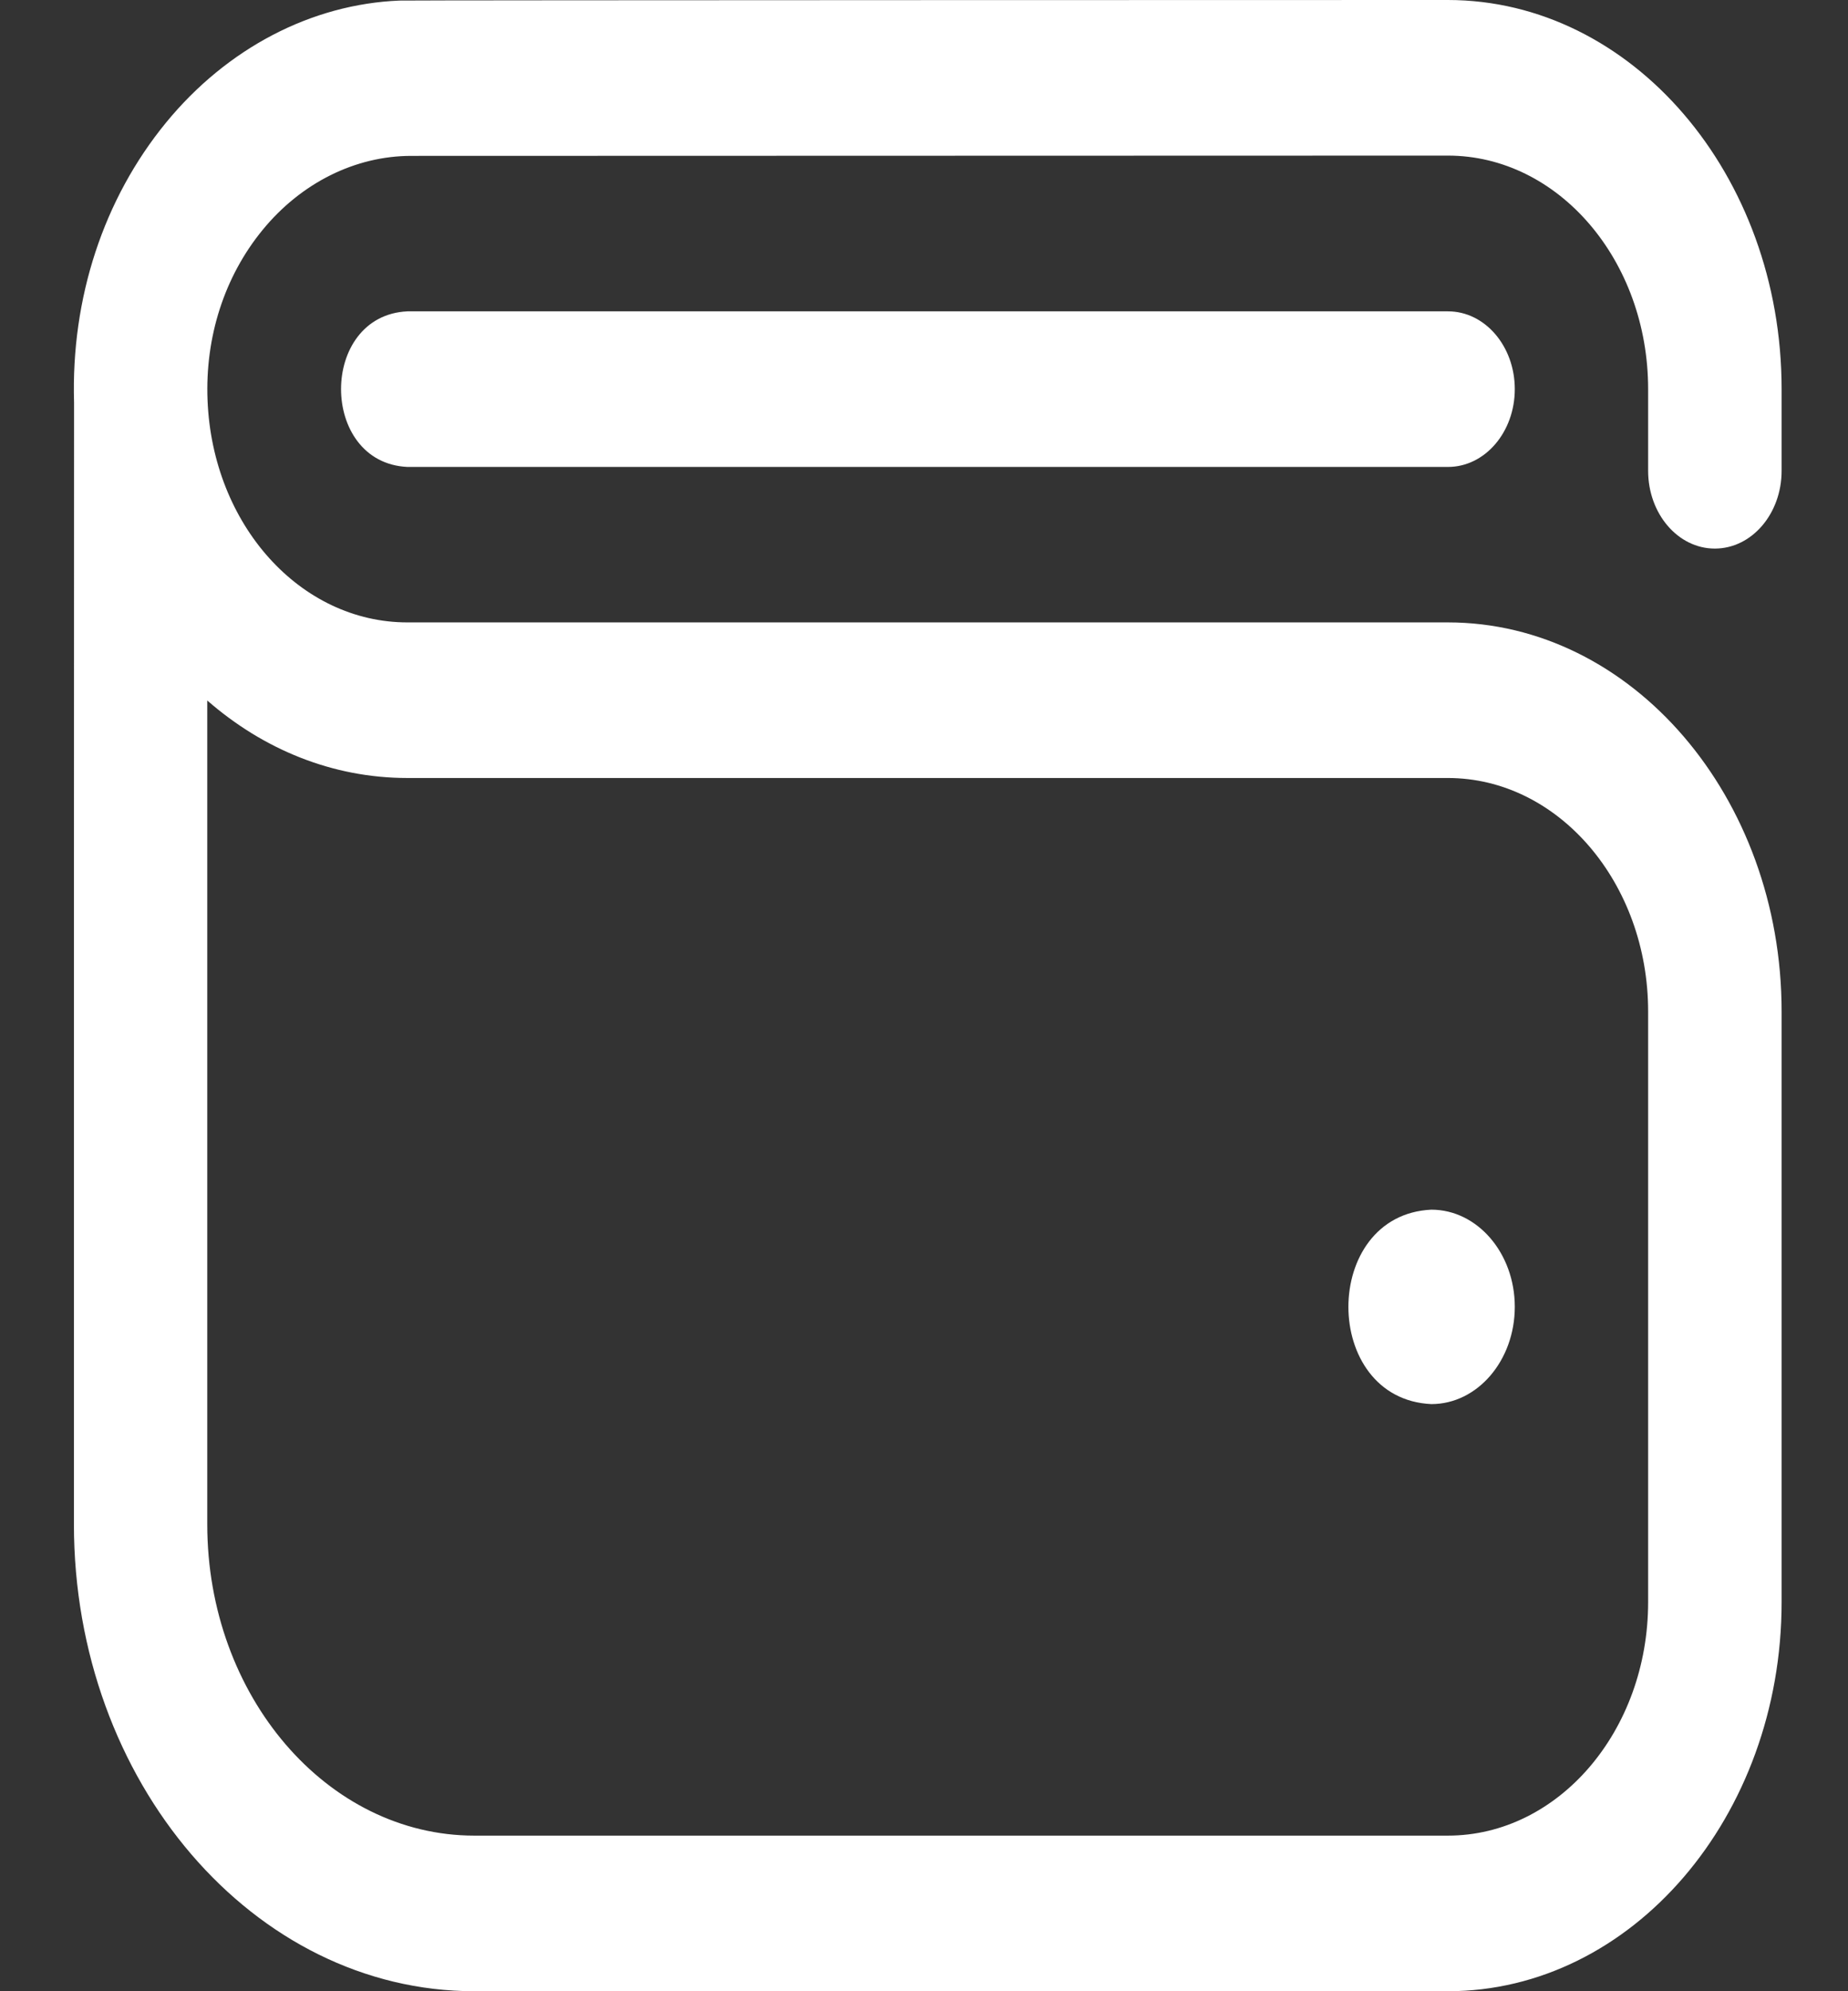 <svg width="13" height="14" viewBox="0 0 13 14" fill="none" xmlns="http://www.w3.org/2000/svg">
<rect x="0" y="0" width="13" height="14" fill="#333333" stroke="none"/>
<path d="M12.063 3.857C12.323 3.857 12.533 3.612 12.533 3.31V2.736C12.533 1.227 11.479 0 10.185 0C10.185 0 2.829 0.001 2.811 0.004C2.191 0.029 1.597 0.339 1.168 0.862C0.728 1.399 0.499 2.096 0.521 2.831C0.52 2.844 0.52 10.717 0.52 10.717C0.52 12.527 1.783 14 3.337 14H10.185C11.479 14 12.533 12.773 12.533 11.264V7.112C12.533 5.604 11.479 4.376 10.185 4.376H2.866C2.112 4.376 1.495 3.69 1.46 2.814C1.442 2.369 1.579 1.944 1.847 1.617C2.118 1.286 2.499 1.096 2.893 1.096C2.906 1.096 10.185 1.094 10.185 1.094C10.962 1.094 11.594 1.83 11.594 2.736V3.31C11.594 3.612 11.804 3.857 12.063 3.857ZM2.866 5.47H10.185C10.962 5.47 11.594 6.207 11.594 7.112V11.264C11.594 12.17 10.962 12.906 10.185 12.906H3.337C2.301 12.906 1.458 11.924 1.458 10.717V4.925C1.851 5.268 2.338 5.47 2.866 5.47ZM10.656 9.188C10.656 9.566 10.393 9.872 10.069 9.872C9.291 9.836 9.291 8.541 10.069 8.505C10.393 8.505 10.656 8.811 10.656 9.188ZM10.656 2.736C10.656 2.434 10.446 2.189 10.186 2.189H2.866C2.243 2.218 2.244 3.254 2.866 3.283H10.186C10.446 3.283 10.656 3.038 10.656 2.736Z" fill="white"/>
</svg>
